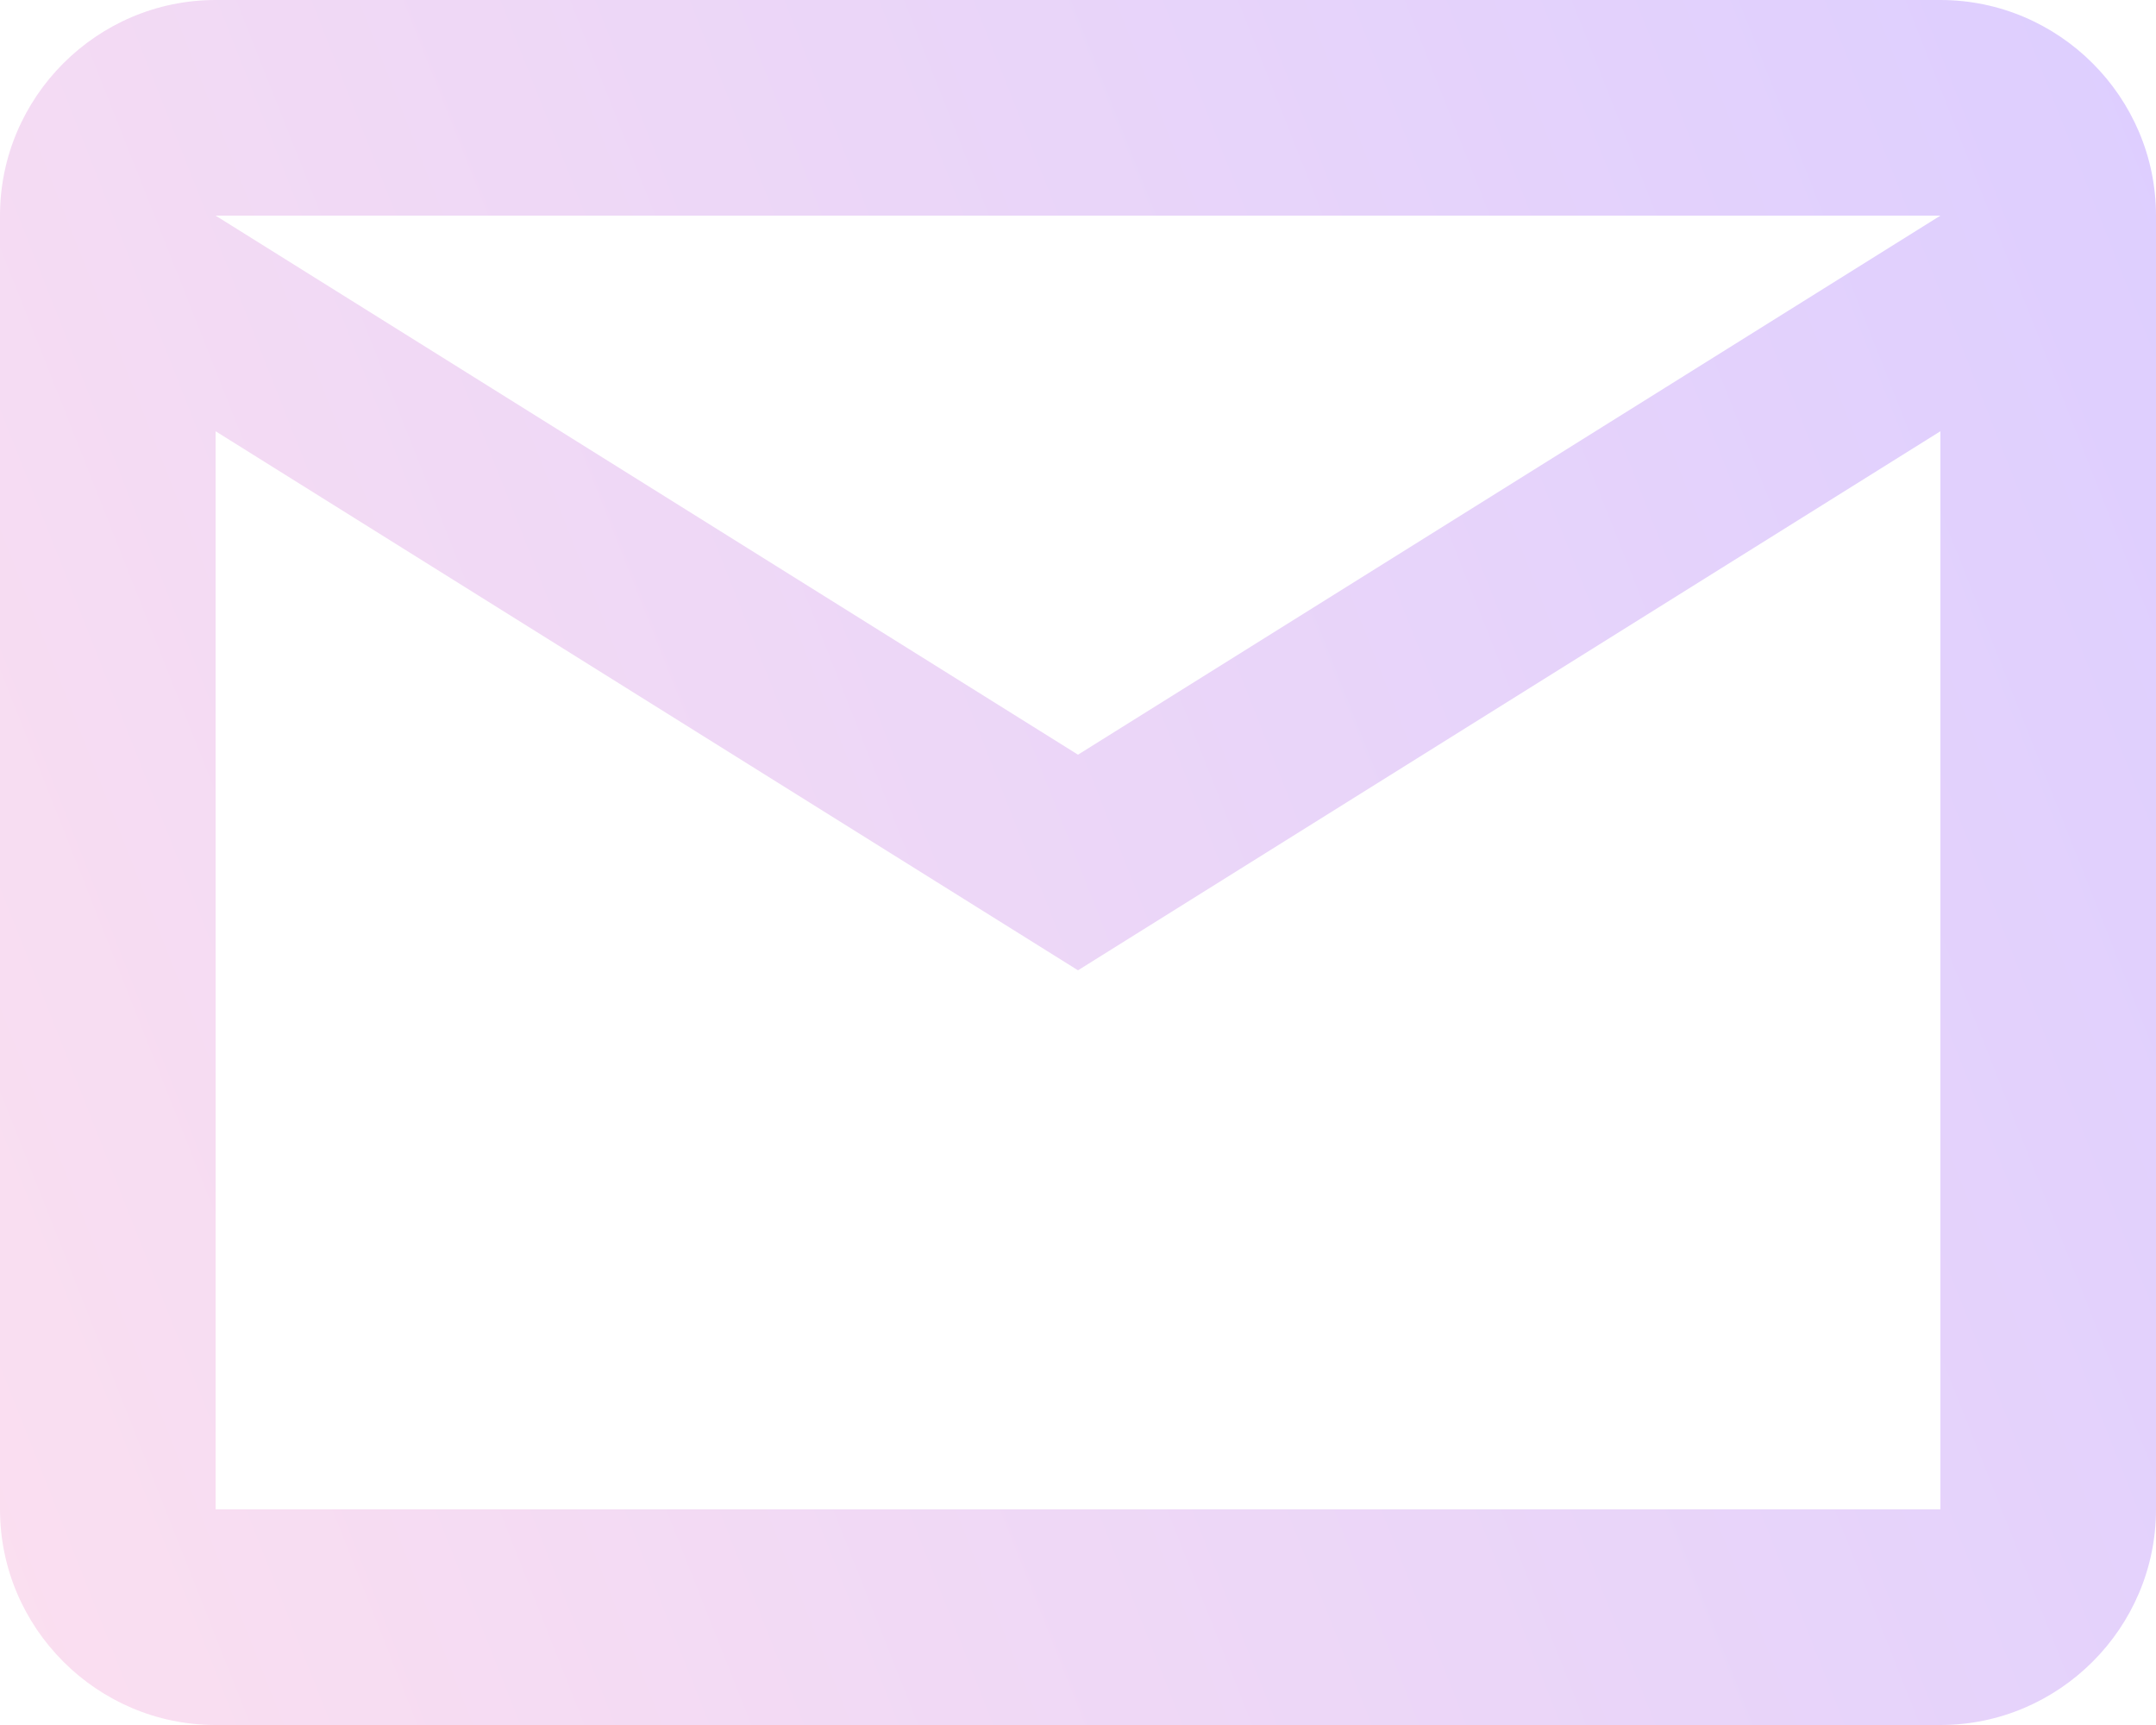 <svg width="55" height="44" viewBox="0 0 55 44" fill="none" xmlns="http://www.w3.org/2000/svg">
<path d="M55 5.5C55 2.475 52.525 0 49.5 0H5.5C2.475 0 0 2.475 0 5.5V38.5C0 41.525 2.475 44 5.5 44H49.5C52.525 44 55 41.525 55 38.5V5.5ZM49.5 5.5L27.5 19.25L5.5 5.5H49.5ZM49.5 38.5H5.5V11L27.5 24.75L49.5 11V38.5Z" fill="url(#paint0_linear)"/>
<defs>
<linearGradient id="paint0_linear" x1="55" y1="0" x2="-7.609" y2="24.762" gradientUnits="userSpaceOnUse">
<stop stop-color="#DDCEFF"/>
<stop offset="1" stop-color="#FBDFF0"/>
</linearGradient>
</defs>
</svg>
